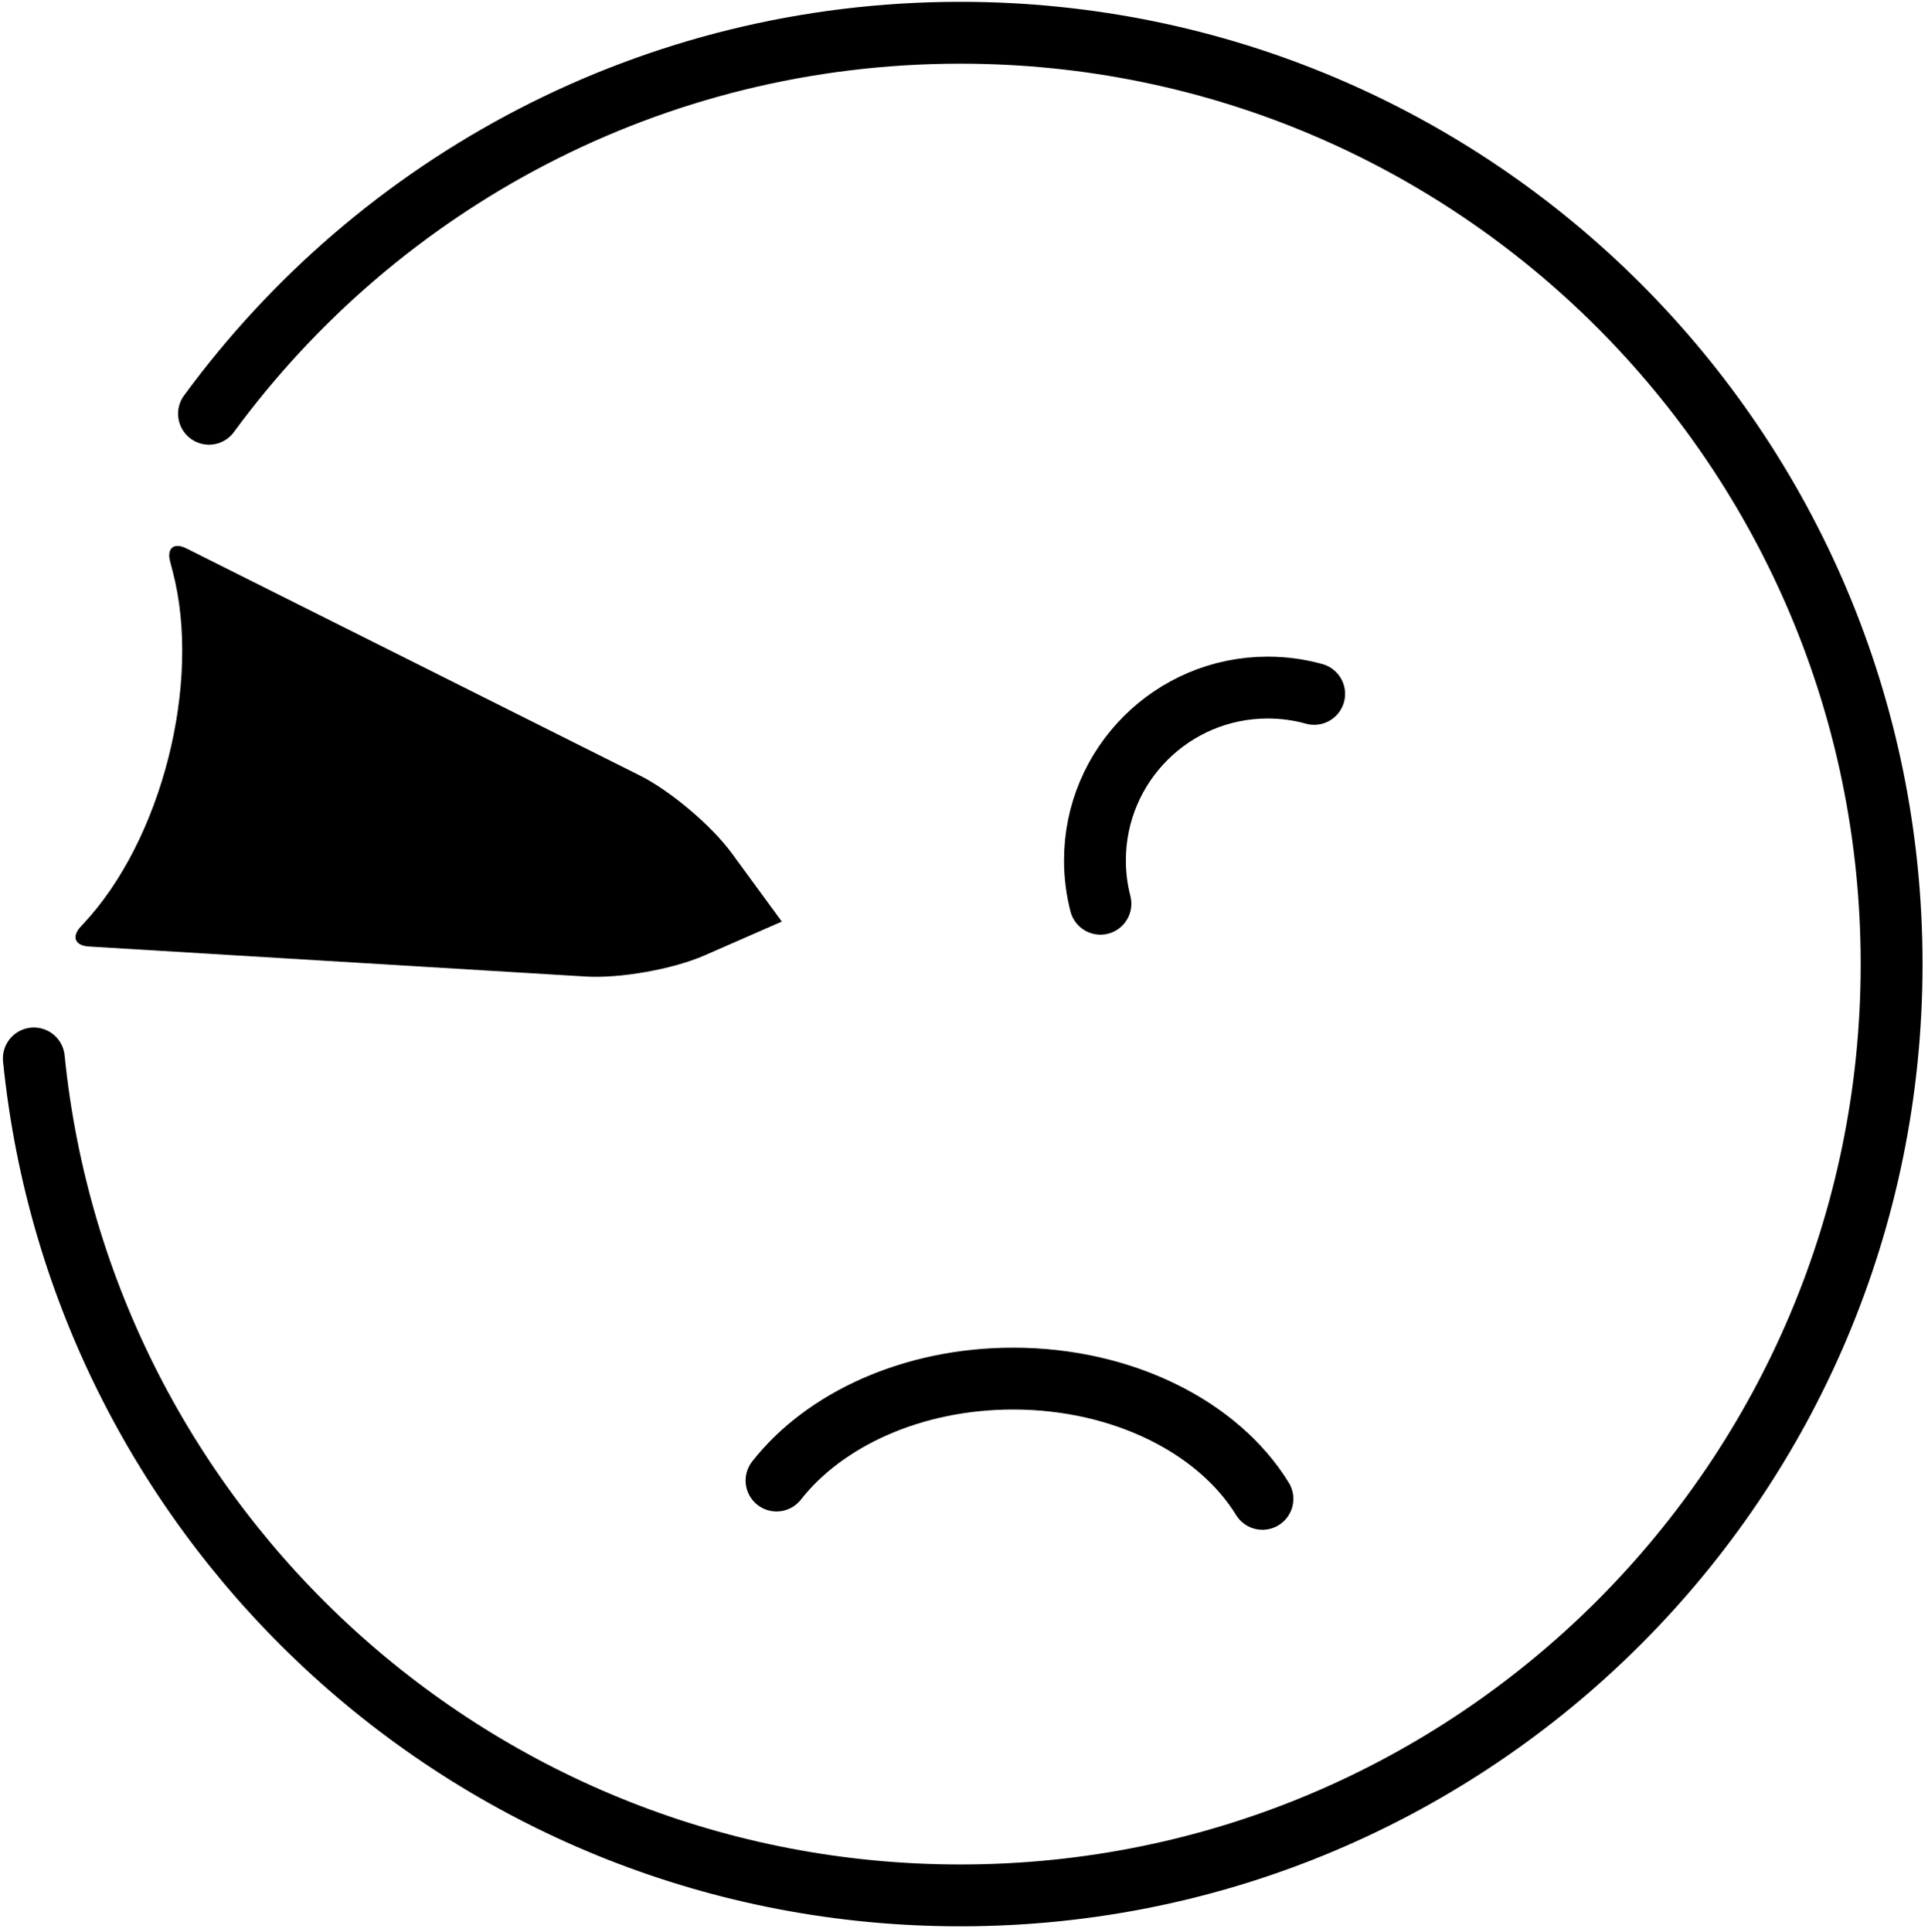 <svg width="530" height="531" viewBox="0 0 530 531" xmlns="http://www.w3.org/2000/svg"><g fill="none"><path d="M51.249 150.754c-3.454-1.73-5.458-.099-4.478 3.638l.706 2.688c8.007 30.503-2.998 73.868-24.584 96.861l-.662.706c-2.644 2.816-1.65 5.288 2.192 5.521l136.651 8.259c9.377.567 23.956-2.028 32.559-5.794l21.283-9.316-13.767-18.806c-5.549-7.58-16.85-17.132-25.253-21.34l-124.647-62.418z" fill="#000"/><path d="M9.298 290.938c13.001 129.203 122.073 230.062 254.702 230.062 141.385 0 256-114.615 256-256s-114.615-256-256-256c-84.794 0-159.96 41.226-206.547 104.728" stroke="#000" stroke-width="17" stroke-linecap="round" stroke-linejoin="round"/><path d="M361.259 190.733c-4.06-1.129-8.339-1.733-12.759-1.733-26.234 0-47.5 21.266-47.5 47.5 0 4.115.523 8.109 1.507 11.917" stroke="#000" stroke-width="17" stroke-linecap="round"/><path d="M213.468 406.97c13.141-16.776 37.347-28.026 65.032-28.026 30.37 0 56.552 13.538 68.536 33.056" stroke="#000" stroke-width="17" stroke-linecap="round" stroke-linejoin="round"/></g></svg>